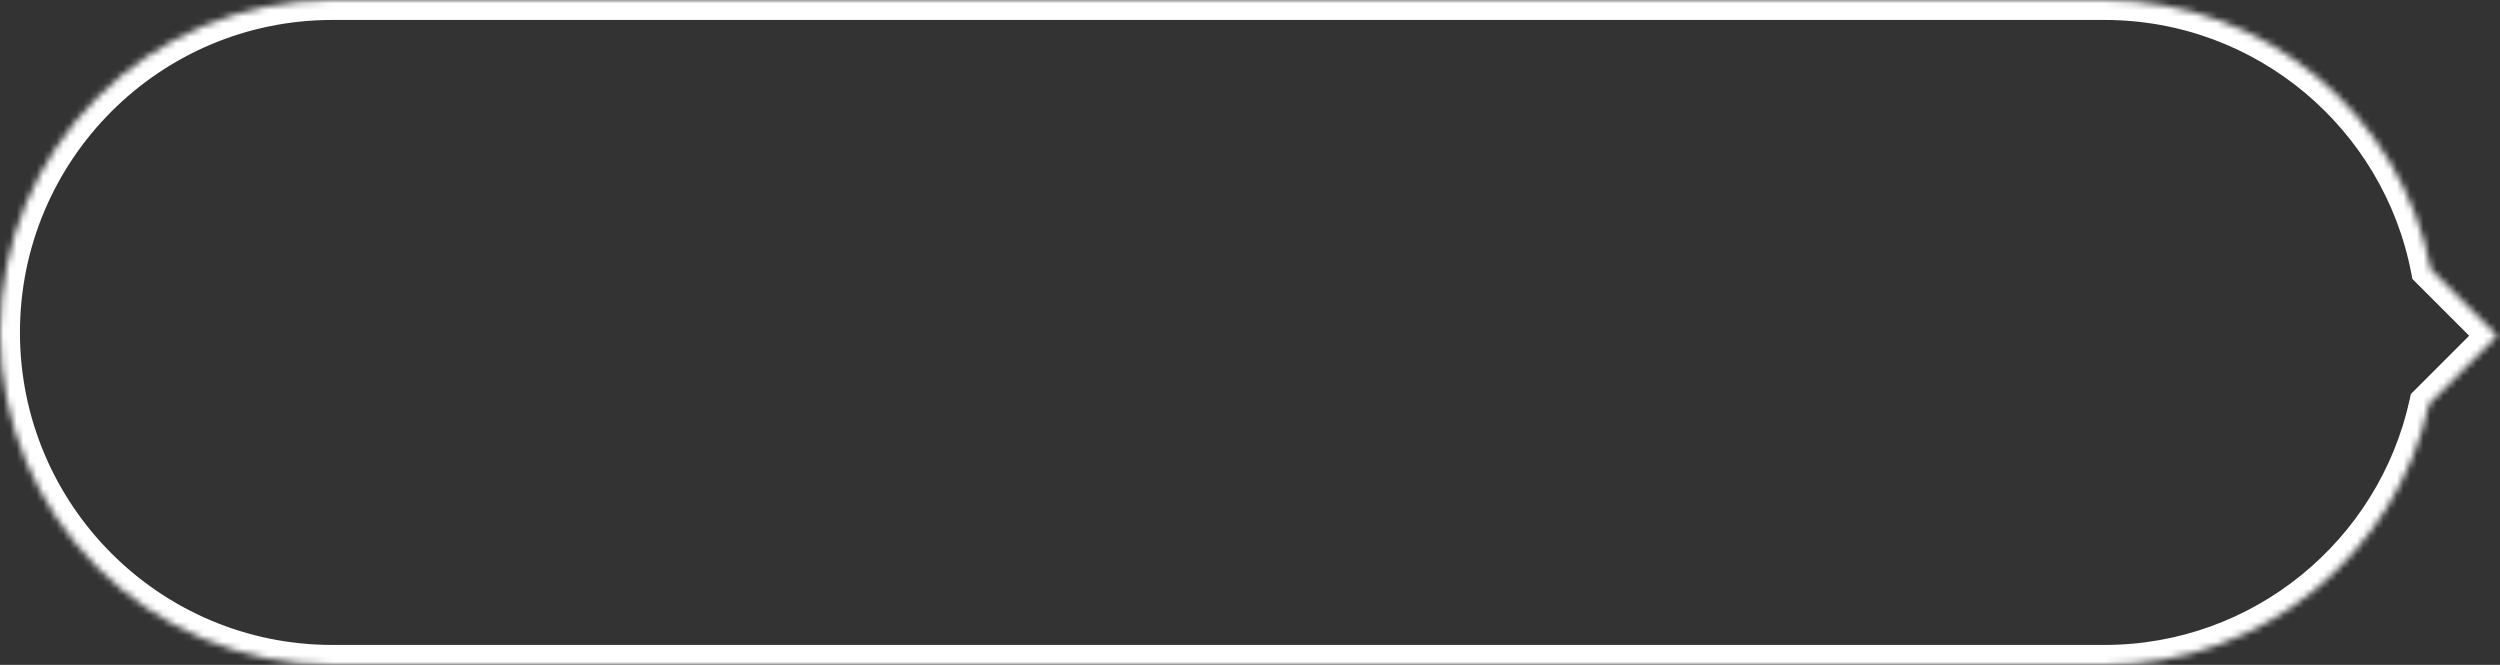 <svg width="376" height="100" viewBox="0 0 376 100" fill="none" xmlns="http://www.w3.org/2000/svg">
<rect x="0" y="0" width="376" height="100" fill="#333333" stroke="none"/>
<g>
<mask id="path-1-inside-1" fill="white">
<path fill-rule="evenodd" clip-rule="evenodd" d="M365.338 60.766L375.607 50.497L365.596 40.487C361.153 17.422 340.861 0 316.5 0H50C22.386 0 -3.05176e-05 22.386 -3.05176e-05 50C-3.05176e-05 77.614 22.386 100 50 100H316.5C340.418 100 360.414 83.206 365.338 60.766Z"/>
</mask>
<path d="M365.338 60.766L362.408 60.123L362.596 59.265L363.217 58.645L365.338 60.766ZM375.607 50.497L377.728 48.376L379.849 50.497L377.728 52.619L375.607 50.497ZM365.596 40.487L363.475 42.608L362.824 41.958L362.65 41.054L365.596 40.487ZM363.217 58.645L373.485 48.376L377.728 52.619L367.459 62.887L363.217 58.645ZM373.485 52.619L363.475 42.608L367.717 38.365L377.728 48.376L373.485 52.619ZM362.65 41.054C358.474 19.375 339.396 3 316.5 3V-3C342.326 -3 363.832 15.469 368.542 39.919L362.65 41.054ZM316.5 3H50V-3H316.5V3ZM50 3C24.043 3 3 24.043 3 50H-3C-3 20.729 20.729 -3 50 -3V3ZM3 50C3 75.957 24.043 97 50 97V103C20.729 103 -3 79.271 -3 50H3ZM50 97H316.5V103H50V97ZM316.5 97C338.979 97 357.779 81.216 362.408 60.123L368.268 61.409C363.049 85.196 341.857 103 316.5 103V97Z" fill="white" mask="url(#path-1-inside-1)"/>
</g>
</svg>
